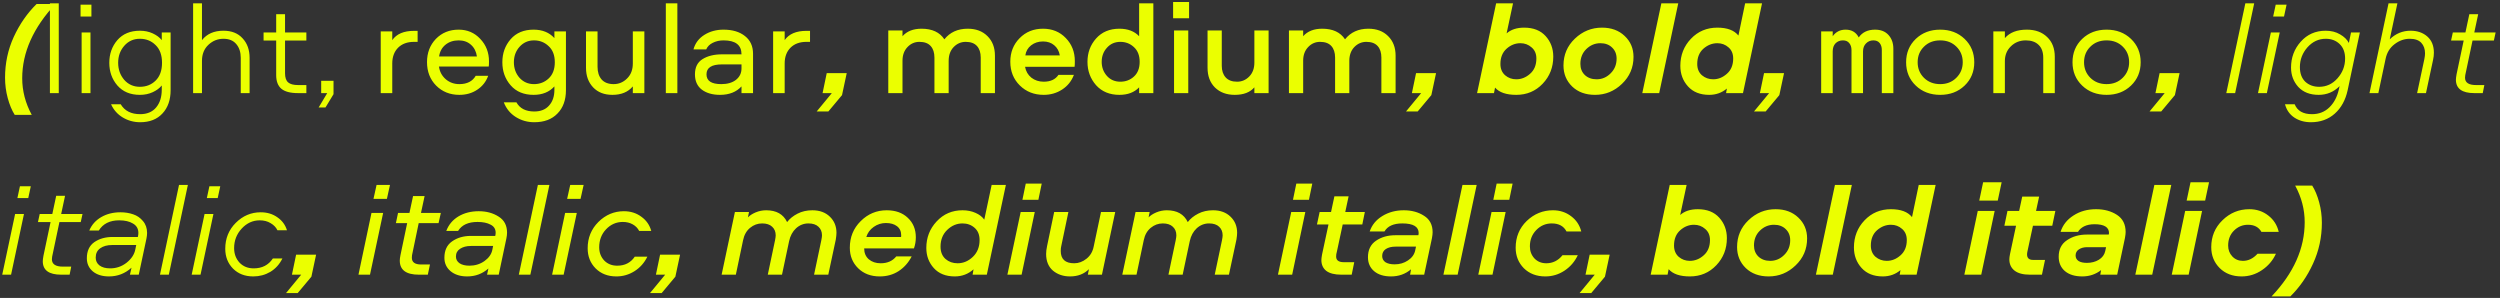 <svg width="537" height="64" viewBox="0 0 537 64" fill="none" xmlns="http://www.w3.org/2000/svg">
<rect x="0" y="0" width="537" height="64" fill="#333333" stroke="none"/>
<path d="M7.856 0.865H11.89C7.145 5.956 4.772 11.268 4.772 16.801C4.772 19.529 5.454 22.152 6.818 24.669H3.159C2.544 23.689 2.044 22.488 1.66 21.066C1.276 19.645 1.084 18.184 1.084 16.686C1.084 13.573 1.708 10.653 2.957 7.925C4.225 5.178 5.858 2.824 7.856 0.865ZM10.721 0.72H12.623V20H10.721V0.72ZM17.533 6.974H19.435V20H17.533V6.974ZM17.302 3.545V1.009H19.637V3.545H17.302ZM25.207 18.357C24.054 17.012 23.478 15.389 23.478 13.487C23.478 11.585 24.054 9.962 25.207 8.617C26.379 7.272 27.993 6.599 30.048 6.599C31.067 6.599 31.989 6.792 32.815 7.176C33.641 7.56 34.285 8.04 34.746 8.617V6.974H36.648V19.366C36.648 21.46 36.062 23.132 34.89 24.38C33.737 25.629 32.143 26.254 30.106 26.254C28.761 26.254 27.522 25.917 26.389 25.245C25.255 24.573 24.41 23.622 23.852 22.392H25.927C26.773 23.814 28.166 24.524 30.106 24.524C31.585 24.524 32.729 24.044 33.535 23.084C34.342 22.123 34.746 20.845 34.746 19.251V18.357C34.285 18.934 33.641 19.414 32.815 19.798C31.989 20.183 31.067 20.375 30.048 20.375C27.993 20.375 26.379 19.702 25.207 18.357ZM26.677 9.856C25.812 10.855 25.38 12.065 25.38 13.487C25.38 14.909 25.812 16.129 26.677 17.147C27.56 18.146 28.684 18.645 30.048 18.645C31.393 18.645 32.517 18.204 33.42 17.32C34.342 16.417 34.803 15.139 34.803 13.487C34.803 11.835 34.342 10.567 33.42 9.683C32.517 8.78 31.393 8.329 30.048 8.329C28.684 8.329 27.56 8.838 26.677 9.856ZM47.995 6.599C49.762 6.599 51.136 7.147 52.115 8.242C53.115 9.318 53.614 10.711 53.614 12.421V20H51.712V12.421C51.712 11.21 51.395 10.23 50.761 9.481C50.127 8.713 49.205 8.329 47.995 8.329C46.765 8.329 45.689 8.761 44.767 9.625C43.845 10.49 43.383 11.643 43.383 13.084V20H41.481V0.72H43.383V8.617C44.44 7.272 45.977 6.599 47.995 6.599ZM59.324 3.055H61.226V6.974H65.808V8.703H61.226V15.735C61.226 16.657 61.447 17.31 61.889 17.695C62.331 18.079 63.041 18.271 64.021 18.271H65.808V20H63.992C62.359 20 61.168 19.683 60.419 19.049C59.689 18.415 59.324 17.445 59.324 16.138V8.703H56.615V6.974H59.324V3.055ZM69.913 23.084H68.444L70.288 20H68.991V17.349H71.642V20.23L69.913 23.084ZM81.78 6.743H84.258V8.617C85.18 7.291 86.737 6.628 88.927 6.628H89.705V8.991H88.927C87.486 8.991 86.343 9.414 85.497 10.259C84.671 11.105 84.258 12.229 84.258 13.631V20H81.78V6.743ZM98.667 18.069C100.32 18.069 101.492 17.474 102.183 16.282H104.863C104.402 17.55 103.615 18.549 102.5 19.279C101.405 20.01 100.127 20.375 98.667 20.375C96.669 20.375 95.007 19.712 93.682 18.386C92.375 17.061 91.722 15.379 91.722 13.343C91.722 11.345 92.356 9.683 93.624 8.357C94.911 7.032 96.544 6.369 98.523 6.369C100.387 6.369 101.933 7.032 103.163 8.357C104.412 9.664 105.036 11.278 105.036 13.199C105.036 13.756 105.017 14.121 104.979 14.294H94.287C94.441 15.389 94.921 16.292 95.728 17.003C96.554 17.714 97.534 18.069 98.667 18.069ZM98.523 8.674C97.39 8.674 96.439 8.991 95.67 9.625C94.921 10.24 94.469 11.076 94.316 12.133H102.443C102.289 11.076 101.866 10.24 101.175 9.625C100.483 8.991 99.599 8.674 98.523 8.674ZM119.086 6.743H121.564V19.366C121.564 21.479 120.959 23.151 119.749 24.38C118.558 25.629 116.896 26.254 114.763 26.254C113.303 26.254 111.977 25.879 110.786 25.13C109.595 24.38 108.74 23.333 108.221 21.988H110.93C111.66 23.295 112.938 23.948 114.763 23.948C116.127 23.948 117.184 23.526 117.933 22.68C118.702 21.835 119.086 20.711 119.086 19.308V18.559C117.991 19.77 116.502 20.375 114.619 20.375C112.525 20.375 110.882 19.693 109.691 18.328C108.5 16.965 107.904 15.312 107.904 13.372C107.904 11.431 108.5 9.779 109.691 8.415C110.882 7.051 112.525 6.369 114.619 6.369C116.502 6.369 117.991 6.974 119.086 8.184V6.743ZM117.847 16.859C118.73 16.033 119.172 14.87 119.172 13.372C119.172 11.873 118.73 10.72 117.847 9.914C116.982 9.087 115.935 8.674 114.706 8.674C113.457 8.674 112.419 9.135 111.593 10.058C110.786 10.961 110.383 12.065 110.383 13.372C110.383 14.678 110.786 15.793 111.593 16.715C112.419 17.618 113.457 18.069 114.706 18.069C115.935 18.069 116.982 17.666 117.847 16.859ZM131.55 20.375C129.802 20.375 128.419 19.837 127.401 18.761C126.382 17.685 125.873 16.282 125.873 14.553V6.743H128.352V14.352C128.352 15.485 128.64 16.388 129.216 17.061C129.812 17.733 130.676 18.069 131.81 18.069C132.924 18.069 133.885 17.666 134.692 16.859C135.518 16.052 135.931 14.976 135.931 13.631V6.743H138.409V20H135.931V18.559C134.913 19.77 133.452 20.375 131.55 20.375ZM143.019 0.72H145.497V20H143.019V0.72ZM155.414 6.369C157.335 6.369 158.872 6.83 160.025 7.752C161.177 8.655 161.754 9.923 161.754 11.556V20H159.275V18.559C158.161 19.77 156.624 20.375 154.664 20.375C153.051 20.375 151.744 20 150.745 19.251C149.765 18.501 149.275 17.406 149.275 15.965C149.275 14.467 149.813 13.381 150.889 12.709C151.984 12.017 153.387 11.671 155.097 11.671H159.275C159.275 9.673 157.988 8.674 155.414 8.674C154.568 8.674 153.8 8.847 153.108 9.193C152.436 9.52 151.965 9.99 151.696 10.605H148.958C149.323 9.28 150.101 8.242 151.293 7.493C152.484 6.743 153.857 6.369 155.414 6.369ZM159.275 14.697V13.833H155.068C152.858 13.833 151.754 14.544 151.754 15.965C151.754 17.368 152.81 18.069 154.924 18.069C156.249 18.069 157.306 17.762 158.094 17.147C158.882 16.513 159.275 15.696 159.275 14.697ZM166.068 6.743H168.547V8.617C169.469 7.291 171.025 6.628 173.215 6.628H173.993V8.991H173.215C171.774 8.991 170.631 9.414 169.786 10.259C168.96 11.105 168.547 12.229 168.547 13.631V20H166.068V6.743ZM177.928 23.948H175.421L178.677 20H176.689L177.582 15.706H181.876L180.867 20.432L177.928 23.948ZM210.659 20V12.363C210.659 11.306 210.39 10.48 209.852 9.885C209.314 9.289 208.507 8.991 207.432 8.991C206.432 8.991 205.568 9.366 204.838 10.115C204.127 10.864 203.772 11.854 203.772 13.084V20H200.717V12.363C200.717 11.306 200.448 10.48 199.91 9.885C199.372 9.289 198.565 8.991 197.489 8.991C196.49 8.991 195.635 9.366 194.924 10.115C194.213 10.864 193.858 11.835 193.858 13.026V20H190.803V6.542H193.858V7.781C194.799 6.705 196.163 6.167 197.95 6.167C200.217 6.167 201.85 6.926 202.849 8.444C204.06 6.926 205.731 6.167 207.864 6.167C209.631 6.167 211.043 6.695 212.1 7.752C213.176 8.809 213.714 10.211 213.714 11.96V20H210.659ZM224.189 17.55C225.649 17.55 226.706 17.061 227.359 16.081H230.673C230.173 17.406 229.338 18.453 228.166 19.222C226.994 19.99 225.668 20.375 224.189 20.375C222.133 20.375 220.423 19.702 219.059 18.357C217.695 17.012 217.013 15.312 217.013 13.257C217.013 11.239 217.676 9.558 219.001 8.213C220.327 6.849 222.008 6.167 224.045 6.167C226.024 6.167 227.657 6.84 228.944 8.184C230.231 9.51 230.875 11.162 230.875 13.141C230.875 13.756 230.855 14.159 230.817 14.352H220.183C220.356 15.312 220.807 16.09 221.538 16.686C222.287 17.262 223.171 17.55 224.189 17.55ZM224.045 8.905C223.046 8.905 222.191 9.183 221.48 9.741C220.788 10.279 220.375 10.999 220.241 11.902H227.647C227.493 10.98 227.09 10.25 226.437 9.712C225.803 9.174 225.005 8.905 224.045 8.905ZM244.684 0.72H247.739V20H244.684V18.761C243.666 19.837 242.254 20.375 240.448 20.375C238.354 20.375 236.682 19.683 235.434 18.3C234.204 16.897 233.589 15.226 233.589 13.285C233.589 11.326 234.204 9.654 235.434 8.271C236.682 6.868 238.354 6.167 240.448 6.167C242.254 6.167 243.666 6.705 244.684 7.781V0.72ZM243.56 16.455C244.387 15.706 244.8 14.649 244.8 13.285C244.8 11.921 244.387 10.864 243.56 10.115C242.754 9.366 241.783 8.991 240.65 8.991C239.478 8.991 238.517 9.414 237.768 10.259C237.019 11.085 236.644 12.094 236.644 13.285C236.644 14.457 237.019 15.466 237.768 16.311C238.517 17.137 239.478 17.55 240.65 17.55C241.783 17.55 242.754 17.185 243.56 16.455ZM252.185 6.542H255.239V20H252.185V6.542ZM251.983 3.919V0.432H255.412V3.919H251.983ZM265.231 20.375C263.464 20.375 262.042 19.846 260.966 18.79C259.91 17.733 259.381 16.321 259.381 14.553V6.542H262.436V14.121C262.436 15.178 262.715 16.013 263.272 16.628C263.829 17.243 264.645 17.55 265.721 17.55C266.74 17.55 267.614 17.176 268.344 16.427C269.074 15.677 269.439 14.688 269.439 13.458V6.542H272.494V20H269.439V18.761C268.517 19.837 267.114 20.375 265.231 20.375ZM296.721 20V12.363C296.721 11.306 296.452 10.48 295.914 9.885C295.376 9.289 294.569 8.991 293.493 8.991C292.494 8.991 291.629 9.366 290.899 10.115C290.189 10.864 289.833 11.854 289.833 13.084V20H286.778V12.363C286.778 11.306 286.509 10.48 285.971 9.885C285.433 9.289 284.627 8.991 283.551 8.991C282.552 8.991 281.697 9.366 280.986 10.115C280.275 10.864 279.92 11.835 279.92 13.026V20H276.865V6.542H279.92V7.781C280.861 6.705 282.225 6.167 284.012 6.167C286.279 6.167 287.912 6.926 288.911 8.444C290.121 6.926 291.793 6.167 293.925 6.167C295.693 6.167 297.105 6.695 298.162 7.752C299.238 8.809 299.775 10.211 299.775 11.96V20H296.721ZM304.515 23.948H302.008L305.265 20H303.276L304.17 15.706H308.464L307.455 20.432L304.515 23.948ZM327.391 5.937C329.37 5.937 330.907 6.542 332.002 7.752C333.097 8.963 333.644 10.432 333.644 12.161C333.644 14.448 332.886 16.388 331.368 17.983C329.85 19.577 327.958 20.375 325.691 20.375C323.558 20.375 322.04 19.856 321.137 18.818L320.907 20H317.276L321.368 0.72H324.999L323.616 7.176C324.557 6.35 325.815 5.937 327.391 5.937ZM325.691 17.032C326.786 17.032 327.775 16.638 328.659 15.85C329.562 15.062 330.013 13.967 330.013 12.565C330.013 11.547 329.667 10.749 328.976 10.173C328.303 9.577 327.506 9.28 326.584 9.28C325.489 9.28 324.499 9.673 323.616 10.461C322.732 11.249 322.29 12.344 322.29 13.746C322.29 14.765 322.626 15.572 323.299 16.167C323.971 16.744 324.768 17.032 325.691 17.032ZM344.106 5.937C346.104 5.937 347.727 6.532 348.976 7.723C350.244 8.914 350.878 10.413 350.878 12.219C350.878 14.505 350.052 16.436 348.4 18.012C346.766 19.587 344.836 20.375 342.607 20.375C340.59 20.375 338.957 19.779 337.708 18.588C336.459 17.378 335.835 15.869 335.835 14.063C335.835 11.777 336.651 9.856 338.284 8.3C339.936 6.724 341.877 5.937 344.106 5.937ZM343.76 9.28C342.607 9.28 341.598 9.702 340.734 10.547C339.888 11.374 339.466 12.43 339.466 13.718C339.466 14.697 339.783 15.495 340.417 16.11C341.07 16.724 341.915 17.032 342.953 17.032C344.106 17.032 345.105 16.609 345.95 15.764C346.814 14.918 347.247 13.862 347.247 12.594C347.247 11.614 346.92 10.816 346.267 10.202C345.633 9.587 344.797 9.28 343.76 9.28ZM356.856 0.72H360.487L356.395 20H352.764L356.856 0.72ZM374.854 0.72H378.485L374.393 20H370.762L370.935 19.02C369.859 19.923 368.591 20.375 367.131 20.375C365.19 20.375 363.673 19.77 362.578 18.559C361.482 17.349 360.935 15.879 360.935 14.15C360.935 11.864 361.694 9.923 363.212 8.329C364.729 6.734 366.622 5.937 368.889 5.937C371.002 5.937 372.51 6.503 373.413 7.637L374.854 0.72ZM367.995 17.032C369.071 17.032 370.051 16.638 370.935 15.85C371.838 15.062 372.289 13.967 372.289 12.565C372.289 11.547 371.953 10.749 371.281 10.173C370.608 9.577 369.811 9.28 368.889 9.28C367.794 9.28 366.795 9.673 365.892 10.461C365.008 11.249 364.566 12.344 364.566 13.746C364.566 14.765 364.902 15.572 365.575 16.167C366.266 16.744 367.073 17.032 367.995 17.032ZM379.263 23.948H376.756L380.013 20H378.024L378.918 15.706H383.212L382.203 20.432L379.263 23.948ZM402.773 6.369C404.002 6.369 404.963 6.753 405.655 7.522C406.346 8.29 406.692 9.27 406.692 10.461V20H404.214V10.749C404.214 10.134 404.06 9.635 403.753 9.251C403.445 8.866 402.994 8.674 402.398 8.674C401.764 8.674 401.236 8.895 400.813 9.337C400.391 9.76 400.179 10.327 400.179 11.037V20H397.701V10.749C397.701 10.134 397.537 9.635 397.211 9.251C396.903 8.866 396.452 8.674 395.856 8.674C395.222 8.674 394.694 8.886 394.271 9.308C393.868 9.731 393.666 10.307 393.666 11.037V20H391.188V6.743H393.666V7.781C394.339 6.84 395.261 6.369 396.433 6.369C397.739 6.369 398.681 6.926 399.257 8.04C400.025 6.926 401.197 6.369 402.773 6.369ZM421.998 18.386C420.615 19.712 418.867 20.375 416.753 20.375C414.64 20.375 412.892 19.712 411.508 18.386C410.125 17.061 409.433 15.389 409.433 13.372C409.433 11.354 410.125 9.683 411.508 8.357C412.892 7.032 414.64 6.369 416.753 6.369C418.867 6.369 420.615 7.032 421.998 8.357C423.381 9.683 424.073 11.354 424.073 13.372C424.073 15.389 423.381 17.061 421.998 18.386ZM413.266 16.715C414.188 17.618 415.351 18.069 416.753 18.069C418.156 18.069 419.308 17.618 420.211 16.715C421.134 15.812 421.595 14.697 421.595 13.372C421.595 12.027 421.143 10.913 420.24 10.029C419.337 9.126 418.175 8.674 416.753 8.674C415.331 8.674 414.169 9.126 413.266 10.029C412.363 10.913 411.912 12.027 411.912 13.372C411.912 14.697 412.363 15.812 413.266 16.715ZM435.373 6.369C437.179 6.369 438.63 6.897 439.725 7.954C440.82 8.991 441.368 10.403 441.368 12.19V20H438.889V12.392C438.889 11.201 438.563 10.288 437.909 9.654C437.256 9.001 436.334 8.674 435.143 8.674C433.875 8.674 432.808 9.097 431.944 9.942C431.079 10.788 430.647 11.844 430.647 13.112V20H428.169V6.743H430.647V8.184C431.685 6.974 433.26 6.369 435.373 6.369ZM457.74 18.386C456.357 19.712 454.608 20.375 452.495 20.375C450.382 20.375 448.633 19.712 447.25 18.386C445.867 17.061 445.175 15.389 445.175 13.372C445.175 11.354 445.867 9.683 447.25 8.357C448.633 7.032 450.382 6.369 452.495 6.369C454.608 6.369 456.357 7.032 457.74 8.357C459.123 9.683 459.815 11.354 459.815 13.372C459.815 15.389 459.123 17.061 457.74 18.386ZM449.008 16.715C449.93 17.618 451.092 18.069 452.495 18.069C453.897 18.069 455.05 17.618 455.953 16.715C456.875 15.812 457.336 14.697 457.336 13.372C457.336 12.027 456.885 10.913 455.982 10.029C455.079 9.126 453.917 8.674 452.495 8.674C451.073 8.674 449.911 9.126 449.008 10.029C448.105 10.913 447.653 12.027 447.653 13.372C447.653 14.697 448.105 15.812 449.008 16.715ZM464.227 23.948H461.72L464.977 20H462.988L463.882 15.706H468.176L467.167 20.432L464.227 23.948ZM482.298 0.72H484.2L480.108 20H478.206L482.298 0.72ZM487.784 6.974H489.686L486.92 20H485.018L487.784 6.974ZM488.274 3.545L488.822 1.009H491.156L490.608 3.545H488.274ZM504.997 6.974H506.899L504.277 19.366C503.815 21.499 502.893 23.18 501.51 24.409C500.127 25.639 498.417 26.254 496.38 26.254C495.016 26.254 493.825 25.917 492.807 25.245C491.808 24.573 491.145 23.622 490.818 22.392H492.893C493.47 23.814 494.709 24.524 496.611 24.524C498.09 24.524 499.329 24.044 500.328 23.084C501.327 22.123 502.01 20.845 502.375 19.251L502.547 18.501C501.299 19.75 499.8 20.375 498.052 20.375C496.188 20.375 494.728 19.808 493.671 18.674C492.634 17.522 492.115 16.138 492.115 14.524C492.115 12.373 492.807 10.519 494.19 8.963C495.593 7.387 497.379 6.599 499.55 6.599C500.742 6.599 501.769 6.859 502.634 7.377C503.518 7.877 504.152 8.492 504.536 9.222L504.997 6.974ZM494.017 14.409C494.017 15.754 494.401 16.801 495.17 17.55C495.958 18.28 496.957 18.645 498.167 18.645C499.704 18.645 501.01 18.04 502.086 16.83C503.181 15.6 503.729 14.179 503.729 12.565C503.729 11.239 503.335 10.202 502.547 9.452C501.76 8.703 500.77 8.329 499.579 8.329C498.042 8.329 496.726 8.943 495.631 10.173C494.555 11.402 494.017 12.815 494.017 14.409ZM517.785 6.599C519.245 6.599 520.445 7.012 521.387 7.839C522.328 8.665 522.799 9.827 522.799 11.326C522.799 11.825 522.741 12.334 522.626 12.853L521.099 20H519.197L520.753 12.68C520.849 12.2 520.897 11.796 520.897 11.47C520.897 10.528 520.628 9.769 520.09 9.193C519.552 8.617 518.726 8.329 517.612 8.329C516.44 8.329 515.345 8.722 514.326 9.51C513.327 10.279 512.693 11.326 512.424 12.651L510.868 20H508.966L513.058 0.72H514.96L513.318 8.444C514.586 7.214 516.075 6.599 517.785 6.599ZM530.411 3.055H532.313L531.477 6.974H536.059L535.684 8.703H531.102L529.69 15.418C529.556 15.956 529.488 16.378 529.488 16.686C529.488 17.743 530.276 18.271 531.852 18.271H533.638L533.293 20H531.477C528.845 20 527.529 19.039 527.529 17.118C527.529 16.868 527.577 16.474 527.673 15.937L529.2 8.703H526.491L526.866 6.974H529.575L530.411 3.055ZM3.245 45.974H5.147L2.38 59H0.478L3.245 45.974ZM3.735 42.545L4.282 40.009H6.617L6.069 42.545H3.735ZM12.072 42.055H13.974L13.138 45.974H17.72L17.345 47.703H12.763L11.351 54.418C11.217 54.956 11.149 55.379 11.149 55.686C11.149 56.743 11.937 57.271 13.512 57.271H15.299L14.953 59H13.138C10.506 59 9.19 58.039 9.19 56.118C9.19 55.868 9.238 55.474 9.334 54.937L10.861 47.703H8.152L8.527 45.974H11.236L12.072 42.055ZM25.86 45.599C26.859 45.599 27.772 45.743 28.598 46.032C29.424 46.301 30.125 46.781 30.702 47.473C31.297 48.164 31.595 49.019 31.595 50.037C31.595 50.383 31.547 50.796 31.451 51.277L29.808 59H27.906L28.252 57.501C26.869 58.75 25.255 59.375 23.41 59.375C21.97 59.375 20.817 59.019 19.952 58.308C19.088 57.578 18.655 56.637 18.655 55.484C18.655 53.928 19.184 52.775 20.241 52.026C21.316 51.277 22.632 50.902 24.189 50.902H29.607C29.683 50.614 29.722 50.326 29.722 50.037C29.722 49.135 29.337 48.462 28.569 48.02C27.82 47.559 26.83 47.328 25.601 47.328C23.583 47.328 22.123 48.059 21.22 49.519H19.174C19.693 48.289 20.548 47.328 21.739 46.637C22.93 45.945 24.304 45.599 25.86 45.599ZM29.059 53.611L29.261 52.631H24.073C23.036 52.631 22.191 52.862 21.537 53.323C20.884 53.784 20.558 54.456 20.558 55.34C20.558 56.032 20.826 56.589 21.364 57.011C21.922 57.434 22.69 57.645 23.67 57.645C24.976 57.645 26.148 57.242 27.186 56.435C28.223 55.609 28.848 54.668 29.059 53.611ZM38.453 39.72H40.356L36.263 59H34.361L38.453 39.72ZM43.94 45.974H45.842L43.075 59H41.173L43.94 45.974ZM44.43 42.545L44.977 40.009H47.312L46.764 42.545H44.43ZM61.642 49.461H59.596C59.289 48.827 58.799 48.318 58.127 47.934C57.473 47.53 56.695 47.328 55.792 47.328C54.294 47.328 52.997 47.924 51.902 49.115C50.826 50.287 50.288 51.68 50.288 53.294C50.288 54.523 50.672 55.561 51.441 56.406C52.228 57.233 53.247 57.645 54.495 57.645C56.301 57.645 57.675 56.935 58.617 55.513H60.663C60.048 56.762 59.183 57.722 58.069 58.395C56.955 59.048 55.735 59.375 54.409 59.375C52.622 59.375 51.172 58.818 50.057 57.703C48.943 56.57 48.386 55.148 48.386 53.438C48.386 51.229 49.135 49.375 50.634 47.876C52.152 46.358 53.938 45.599 55.994 45.599C57.377 45.599 58.569 45.955 59.568 46.666C60.586 47.357 61.278 48.289 61.642 49.461ZM63.949 62.948H61.441L64.698 59H62.709L63.603 54.706H67.897L66.888 59.432L63.949 62.948ZM79.792 45.743H82.299L79.475 59H76.997L79.792 45.743ZM80.224 42.718L80.887 39.72H83.769L83.106 42.718H80.224ZM88.726 42.112H91.204L90.426 45.743H94.691L94.201 47.934H89.936L88.611 54.303C88.514 54.648 88.466 55.004 88.466 55.369C88.466 56.33 89.129 56.81 90.455 56.81H92.357L91.896 59H89.965C87.237 59 85.873 57.991 85.873 55.974C85.873 55.686 85.921 55.302 86.017 54.821L87.458 47.934H85.037L85.498 45.743H87.948L88.726 42.112ZM102.834 45.369C104.486 45.369 105.908 45.753 107.099 46.522C108.31 47.271 108.915 48.424 108.915 49.98C108.915 50.326 108.867 50.739 108.771 51.219L107.128 59H104.621L104.909 57.674C103.622 58.808 102.104 59.375 100.356 59.375C98.876 59.375 97.685 59 96.782 58.251C95.898 57.501 95.457 56.541 95.457 55.369C95.457 53.794 96.004 52.621 97.099 51.853C98.213 51.065 99.568 50.672 101.163 50.672H106.379C106.436 50.441 106.465 50.21 106.465 49.98C106.465 49.192 106.1 48.616 105.37 48.251C104.659 47.866 103.727 47.674 102.575 47.674C100.577 47.674 99.184 48.318 98.396 49.605H95.86C96.359 48.279 97.224 47.242 98.454 46.493C99.703 45.743 101.163 45.369 102.834 45.369ZM105.745 53.697L105.918 52.833H101.134C100.212 52.833 99.443 53.035 98.828 53.438C98.233 53.822 97.935 54.379 97.935 55.109C97.935 55.705 98.194 56.185 98.713 56.55C99.232 56.896 99.943 57.069 100.846 57.069C102.037 57.069 103.103 56.743 104.044 56.089C104.986 55.417 105.553 54.62 105.745 53.697ZM115.535 39.72H118.013L113.921 59H111.442L115.535 39.72ZM121.388 45.743H123.895L121.071 59H118.592L121.388 45.743ZM121.82 42.718L122.483 39.72H125.365L124.702 42.718H121.82ZM139.889 49.605H137.295C136.988 49.01 136.527 48.539 135.912 48.193C135.297 47.847 134.586 47.674 133.78 47.674C132.377 47.674 131.176 48.203 130.177 49.259C129.197 50.297 128.707 51.584 128.707 53.121C128.707 54.235 129.063 55.177 129.774 55.945C130.504 56.694 131.436 57.069 132.569 57.069C134.221 57.069 135.48 56.425 136.344 55.138H139.053C138.4 56.464 137.478 57.501 136.287 58.251C135.096 59 133.799 59.375 132.396 59.375C130.571 59.375 129.082 58.798 127.929 57.645C126.796 56.493 126.229 55.052 126.229 53.323C126.229 51.094 126.998 49.211 128.535 47.674C130.091 46.137 131.916 45.369 134.01 45.369C135.451 45.369 136.7 45.763 137.756 46.55C138.832 47.319 139.543 48.337 139.889 49.605ZM142.13 62.948H139.623L142.879 59H140.891L141.784 54.706H146.078L145.069 59.432L142.13 62.948ZM174.861 59L176.417 51.623C176.513 51.142 176.562 50.787 176.562 50.556C176.562 49.788 176.312 49.173 175.812 48.712C175.313 48.231 174.592 47.991 173.651 47.991C172.652 47.991 171.768 48.337 171 49.029C170.25 49.72 169.751 50.643 169.501 51.795L167.974 59H164.919L166.475 51.623C166.571 51.142 166.619 50.787 166.619 50.556C166.619 49.788 166.369 49.173 165.87 48.712C165.37 48.231 164.65 47.991 163.708 47.991C162.748 47.991 161.883 48.308 161.115 48.942C160.346 49.576 159.847 50.46 159.616 51.594L158.06 59H155.005L157.858 45.542H160.884L160.654 46.694C161.038 46.291 161.585 45.936 162.296 45.628C163.026 45.321 163.785 45.167 164.573 45.167C166.763 45.167 168.262 46.013 169.069 47.703C169.626 46.973 170.375 46.368 171.317 45.888C172.258 45.407 173.315 45.167 174.487 45.167C176.062 45.167 177.32 45.628 178.262 46.55C179.203 47.453 179.674 48.606 179.674 50.009C179.674 50.354 179.626 50.835 179.53 51.45L177.916 59H174.861ZM196.316 53.352H185.624C185.624 54.331 185.951 55.109 186.604 55.686C187.277 56.262 188.131 56.55 189.169 56.55C190.61 56.55 191.724 56.06 192.512 55.081H195.826C195.134 56.425 194.193 57.482 193.002 58.251C191.83 59 190.485 59.375 188.967 59.375C187.065 59.375 185.519 58.789 184.327 57.617C183.136 56.445 182.541 54.975 182.541 53.208C182.541 50.94 183.319 49.038 184.875 47.501C186.431 45.945 188.295 45.167 190.466 45.167C192.349 45.167 193.857 45.705 194.99 46.781C196.143 47.857 196.719 49.25 196.719 50.96C196.719 51.805 196.585 52.602 196.316 53.352ZM190.293 47.905C189.332 47.905 188.458 48.184 187.67 48.741C186.883 49.298 186.354 50.018 186.085 50.902H193.549C193.569 50.825 193.578 50.71 193.578 50.556C193.578 49.711 193.28 49.058 192.685 48.596C192.089 48.135 191.292 47.905 190.293 47.905ZM213.007 39.72H216.062L211.97 59H208.915L209.117 57.847C207.983 58.865 206.639 59.375 205.082 59.375C203.161 59.375 201.663 58.779 200.587 57.588C199.511 56.397 198.973 54.956 198.973 53.265C198.973 51.036 199.713 49.135 201.192 47.559C202.671 45.964 204.525 45.167 206.754 45.167C207.772 45.167 208.694 45.35 209.52 45.715C210.366 46.08 211 46.57 211.422 47.184L213.007 39.72ZM202.028 52.977C202.028 54.111 202.383 54.994 203.094 55.628C203.805 56.243 204.669 56.55 205.688 56.55C206.917 56.55 208.012 56.089 208.973 55.167C209.933 54.245 210.414 53.044 210.414 51.565C210.414 50.431 210.058 49.557 209.348 48.942C208.637 48.308 207.772 47.991 206.754 47.991C205.524 47.991 204.429 48.452 203.469 49.375C202.508 50.297 202.028 51.498 202.028 52.977ZM219.24 45.542H222.266L219.441 59H216.387L219.24 45.542ZM219.614 42.919L220.335 39.432H223.764L223.044 42.919H219.614ZM229.837 59.375C228.396 59.375 227.176 58.962 226.177 58.135C225.197 57.29 224.707 56.099 224.707 54.562C224.707 54.062 224.774 53.496 224.909 52.862L226.436 45.542H229.491L227.964 52.833C227.887 53.121 227.848 53.477 227.848 53.899C227.848 55.667 228.809 56.55 230.73 56.55C231.691 56.55 232.575 56.224 233.381 55.571C234.208 54.917 234.726 54.024 234.938 52.891L236.494 45.542H239.549L236.696 59H233.67L233.9 57.818C232.863 58.856 231.508 59.375 229.837 59.375ZM260.923 59L262.479 51.623C262.575 51.142 262.623 50.787 262.623 50.556C262.623 49.788 262.373 49.173 261.874 48.712C261.374 48.231 260.654 47.991 259.712 47.991C258.713 47.991 257.83 48.337 257.061 49.029C256.312 49.72 255.812 50.643 255.562 51.795L254.035 59H250.98L252.537 51.623C252.633 51.142 252.681 50.787 252.681 50.556C252.681 49.788 252.431 49.173 251.931 48.712C251.432 48.231 250.711 47.991 249.77 47.991C248.809 47.991 247.945 48.308 247.176 48.942C246.408 49.576 245.908 50.46 245.678 51.594L244.122 59H241.067L243.92 45.542H246.946L246.715 46.694C247.099 46.291 247.647 45.936 248.358 45.628C249.088 45.321 249.847 45.167 250.635 45.167C252.825 45.167 254.323 46.013 255.13 47.703C255.687 46.973 256.437 46.368 257.378 45.888C258.319 45.407 259.376 45.167 260.548 45.167C262.124 45.167 263.382 45.628 264.323 46.55C265.265 47.453 265.735 48.606 265.735 50.009C265.735 50.354 265.687 50.835 265.591 51.45L263.977 59H260.923ZM277.355 45.542H280.381L277.557 59H274.502L277.355 45.542ZM277.73 42.919L278.45 39.432H281.88L281.159 42.919H277.73ZM286.627 42.17H289.681L288.961 45.542H293.168L292.621 48.222H288.413L287.145 54.13C287.049 54.418 287.001 54.745 287.001 55.109C287.001 55.916 287.558 56.32 288.673 56.32H290.892L290.344 59H288.096C286.694 59 285.628 58.731 284.897 58.193C284.187 57.636 283.831 56.858 283.831 55.859C283.831 55.609 283.879 55.215 283.975 54.677L285.359 48.222H282.88L283.457 45.542H285.906L286.627 42.17ZM301.532 45.167C303.222 45.167 304.673 45.561 305.883 46.349C307.113 47.117 307.728 48.299 307.728 49.893C307.728 50.201 307.68 50.623 307.583 51.161L305.912 59H302.886L303.088 57.847C301.877 58.865 300.446 59.375 298.794 59.375C297.257 59.375 296.046 59 295.163 58.251C294.279 57.501 293.837 56.502 293.837 55.254C293.837 53.678 294.413 52.497 295.566 51.709C296.719 50.921 298.102 50.527 299.716 50.527H304.673C304.711 50.258 304.73 50.105 304.73 50.066C304.73 48.683 303.559 47.991 301.215 47.991C299.332 47.991 298.054 48.568 297.382 49.72H294.212C294.673 48.337 295.576 47.232 296.921 46.406C298.266 45.58 299.802 45.167 301.532 45.167ZM303.981 53.813L304.154 52.977H299.745C298.9 52.977 298.208 53.15 297.67 53.496C297.151 53.842 296.892 54.341 296.892 54.994C296.892 55.551 297.122 55.993 297.583 56.32C298.064 56.627 298.727 56.781 299.572 56.781C300.648 56.781 301.599 56.502 302.425 55.945C303.27 55.388 303.789 54.677 303.981 53.813ZM314.138 39.72H317.192L313.1 59H310.045L314.138 39.72ZM320.386 45.542H323.412L320.588 59H317.533L320.386 45.542ZM320.761 42.919L321.481 39.432H324.91L324.19 42.919H320.761ZM339.657 49.72H336.487C335.892 48.568 334.835 47.991 333.317 47.991C332.03 47.991 330.925 48.462 330.003 49.403C329.081 50.345 328.62 51.517 328.62 52.919C328.62 53.938 328.946 54.802 329.6 55.513C330.272 56.205 331.117 56.55 332.136 56.55C333.538 56.55 334.701 55.974 335.623 54.821H338.908C338.255 56.205 337.304 57.309 336.055 58.135C334.806 58.962 333.433 59.375 331.934 59.375C330.051 59.375 328.514 58.789 327.323 57.617C326.151 56.425 325.565 54.956 325.565 53.208C325.565 50.921 326.353 49.01 327.928 47.473C329.523 45.936 331.406 45.167 333.577 45.167C335.056 45.167 336.353 45.59 337.467 46.435C338.581 47.261 339.312 48.356 339.657 49.72ZM341.805 62.948H339.298L342.554 59H340.566L341.459 54.706H345.753L344.745 59.432L341.805 62.948ZM364.68 44.937C366.659 44.937 368.196 45.542 369.291 46.752C370.386 47.962 370.934 49.432 370.934 51.161C370.934 53.448 370.175 55.388 368.657 56.983C367.14 58.577 365.247 59.375 362.98 59.375C360.848 59.375 359.33 58.856 358.427 57.818L358.196 59H354.565L358.657 39.72H362.288L360.905 46.176C361.847 45.35 363.105 44.937 364.68 44.937ZM362.98 56.032C364.075 56.032 365.065 55.638 365.948 54.85C366.851 54.062 367.303 52.967 367.303 51.565C367.303 50.547 366.957 49.749 366.265 49.173C365.593 48.577 364.796 48.279 363.873 48.279C362.778 48.279 361.789 48.673 360.905 49.461C360.021 50.249 359.58 51.344 359.58 52.746C359.58 53.765 359.916 54.572 360.588 55.167C361.261 55.743 362.058 56.032 362.98 56.032ZM381.395 44.937C383.393 44.937 385.017 45.532 386.265 46.723C387.533 47.914 388.167 49.413 388.167 51.219C388.167 53.505 387.341 55.436 385.689 57.011C384.056 58.587 382.125 59.375 379.897 59.375C377.879 59.375 376.246 58.779 374.997 57.588C373.749 56.377 373.124 54.869 373.124 53.063C373.124 50.777 373.941 48.856 375.574 47.3C377.226 45.724 379.167 44.937 381.395 44.937ZM381.049 48.279C379.897 48.279 378.888 48.702 378.023 49.547C377.178 50.374 376.755 51.43 376.755 52.718C376.755 53.697 377.072 54.495 377.706 55.109C378.36 55.724 379.205 56.032 380.242 56.032C381.395 56.032 382.394 55.609 383.24 54.764C384.104 53.918 384.536 52.862 384.536 51.594C384.536 50.614 384.21 49.816 383.557 49.202C382.923 48.587 382.087 48.279 381.049 48.279ZM394.146 39.72H397.777L393.685 59H390.054L394.146 39.72ZM412.144 39.72H415.775L411.683 59H408.052L408.224 58.02C407.149 58.923 405.881 59.375 404.42 59.375C402.48 59.375 400.962 58.77 399.867 57.559C398.772 56.349 398.224 54.879 398.224 53.15C398.224 50.864 398.983 48.923 400.501 47.328C402.019 45.734 403.911 44.937 406.178 44.937C408.292 44.937 409.8 45.503 410.703 46.637L412.144 39.72ZM405.285 56.032C406.361 56.032 407.341 55.638 408.224 54.85C409.127 54.062 409.579 52.967 409.579 51.565C409.579 50.547 409.243 49.749 408.57 49.173C407.898 48.577 407.101 48.279 406.178 48.279C405.083 48.279 404.084 48.673 403.181 49.461C402.297 50.249 401.856 51.344 401.856 52.746C401.856 53.765 402.192 54.572 402.864 55.167C403.556 55.743 404.363 56.032 405.285 56.032ZM425.14 43.092L425.976 39.144H429.953L429.117 43.092H425.14ZM424.823 45.311H428.454L425.572 59H421.941L424.823 45.311ZM434.374 42.228H438.005L437.342 45.311H441.492L440.829 48.481H436.679L435.498 53.986C435.44 54.255 435.411 54.475 435.411 54.648C435.411 55.436 435.843 55.83 436.708 55.83H439.273L438.61 59H436.016C434.575 59 433.48 58.712 432.731 58.135C431.982 57.54 431.607 56.733 431.607 55.715C431.607 55.426 431.655 55.042 431.751 54.562L433.048 48.481H430.541L431.204 45.311H433.711L434.374 42.228ZM450.247 44.937C451.976 44.937 453.465 45.34 454.714 46.147C455.963 46.954 456.587 48.184 456.587 49.836C456.587 50.143 456.539 50.566 456.443 51.104L454.772 59H451.14L451.313 58.02C450.141 58.923 448.797 59.375 447.279 59.375C445.684 59.375 444.435 58.99 443.532 58.222C442.649 57.453 442.207 56.425 442.207 55.138C442.207 53.563 442.802 52.381 443.993 51.594C445.185 50.787 446.606 50.383 448.259 50.383H452.956C452.994 50.23 453.014 50.124 453.014 50.066C453.014 48.798 451.976 48.164 449.901 48.164C449.017 48.164 448.268 48.318 447.653 48.625C447.058 48.933 446.626 49.327 446.357 49.807H442.61C443.071 48.347 443.993 47.175 445.377 46.291C446.76 45.388 448.383 44.937 450.247 44.937ZM452.207 53.928L452.38 53.092H448.316C447.605 53.092 447.01 53.255 446.529 53.582C446.068 53.889 445.838 54.322 445.838 54.879C445.838 55.379 446.049 55.772 446.472 56.06C446.894 56.33 447.49 56.464 448.259 56.464C449.238 56.464 450.093 56.243 450.823 55.801C451.573 55.34 452.034 54.716 452.207 53.928ZM462.759 39.72H466.39L462.297 59H458.666L462.759 39.72ZM469.69 43.092L470.526 39.144H474.503L473.667 43.092H469.69ZM469.373 45.311H473.004L470.123 59H466.491L469.373 45.311ZM489.472 49.807H485.754C485.178 48.789 484.217 48.279 482.872 48.279C481.7 48.279 480.692 48.702 479.846 49.547C479.02 50.374 478.607 51.44 478.607 52.746C478.607 53.669 478.905 54.447 479.501 55.081C480.096 55.715 480.855 56.032 481.777 56.032C482.949 56.032 483.996 55.523 484.918 54.504H488.867C488.213 55.945 487.214 57.117 485.869 58.02C484.544 58.923 483.084 59.375 481.489 59.375C479.568 59.375 478.002 58.779 476.792 57.588C475.581 56.377 474.976 54.879 474.976 53.092C474.976 50.787 475.783 48.856 477.397 47.3C479.011 45.724 480.932 44.937 483.16 44.937C484.717 44.937 486.071 45.388 487.224 46.291C488.377 47.175 489.126 48.347 489.472 49.807ZM491.965 63.669H487.93C492.675 58.673 495.048 53.361 495.048 47.732C495.048 45.004 494.366 42.381 493.002 39.864H496.662C497.277 40.844 497.776 42.045 498.161 43.467C498.545 44.889 498.737 46.349 498.737 47.847C498.737 50.96 498.103 53.889 496.835 56.637C495.586 59.365 493.963 61.709 491.965 63.669Z" fill="#EBFF00"/>
</svg>
